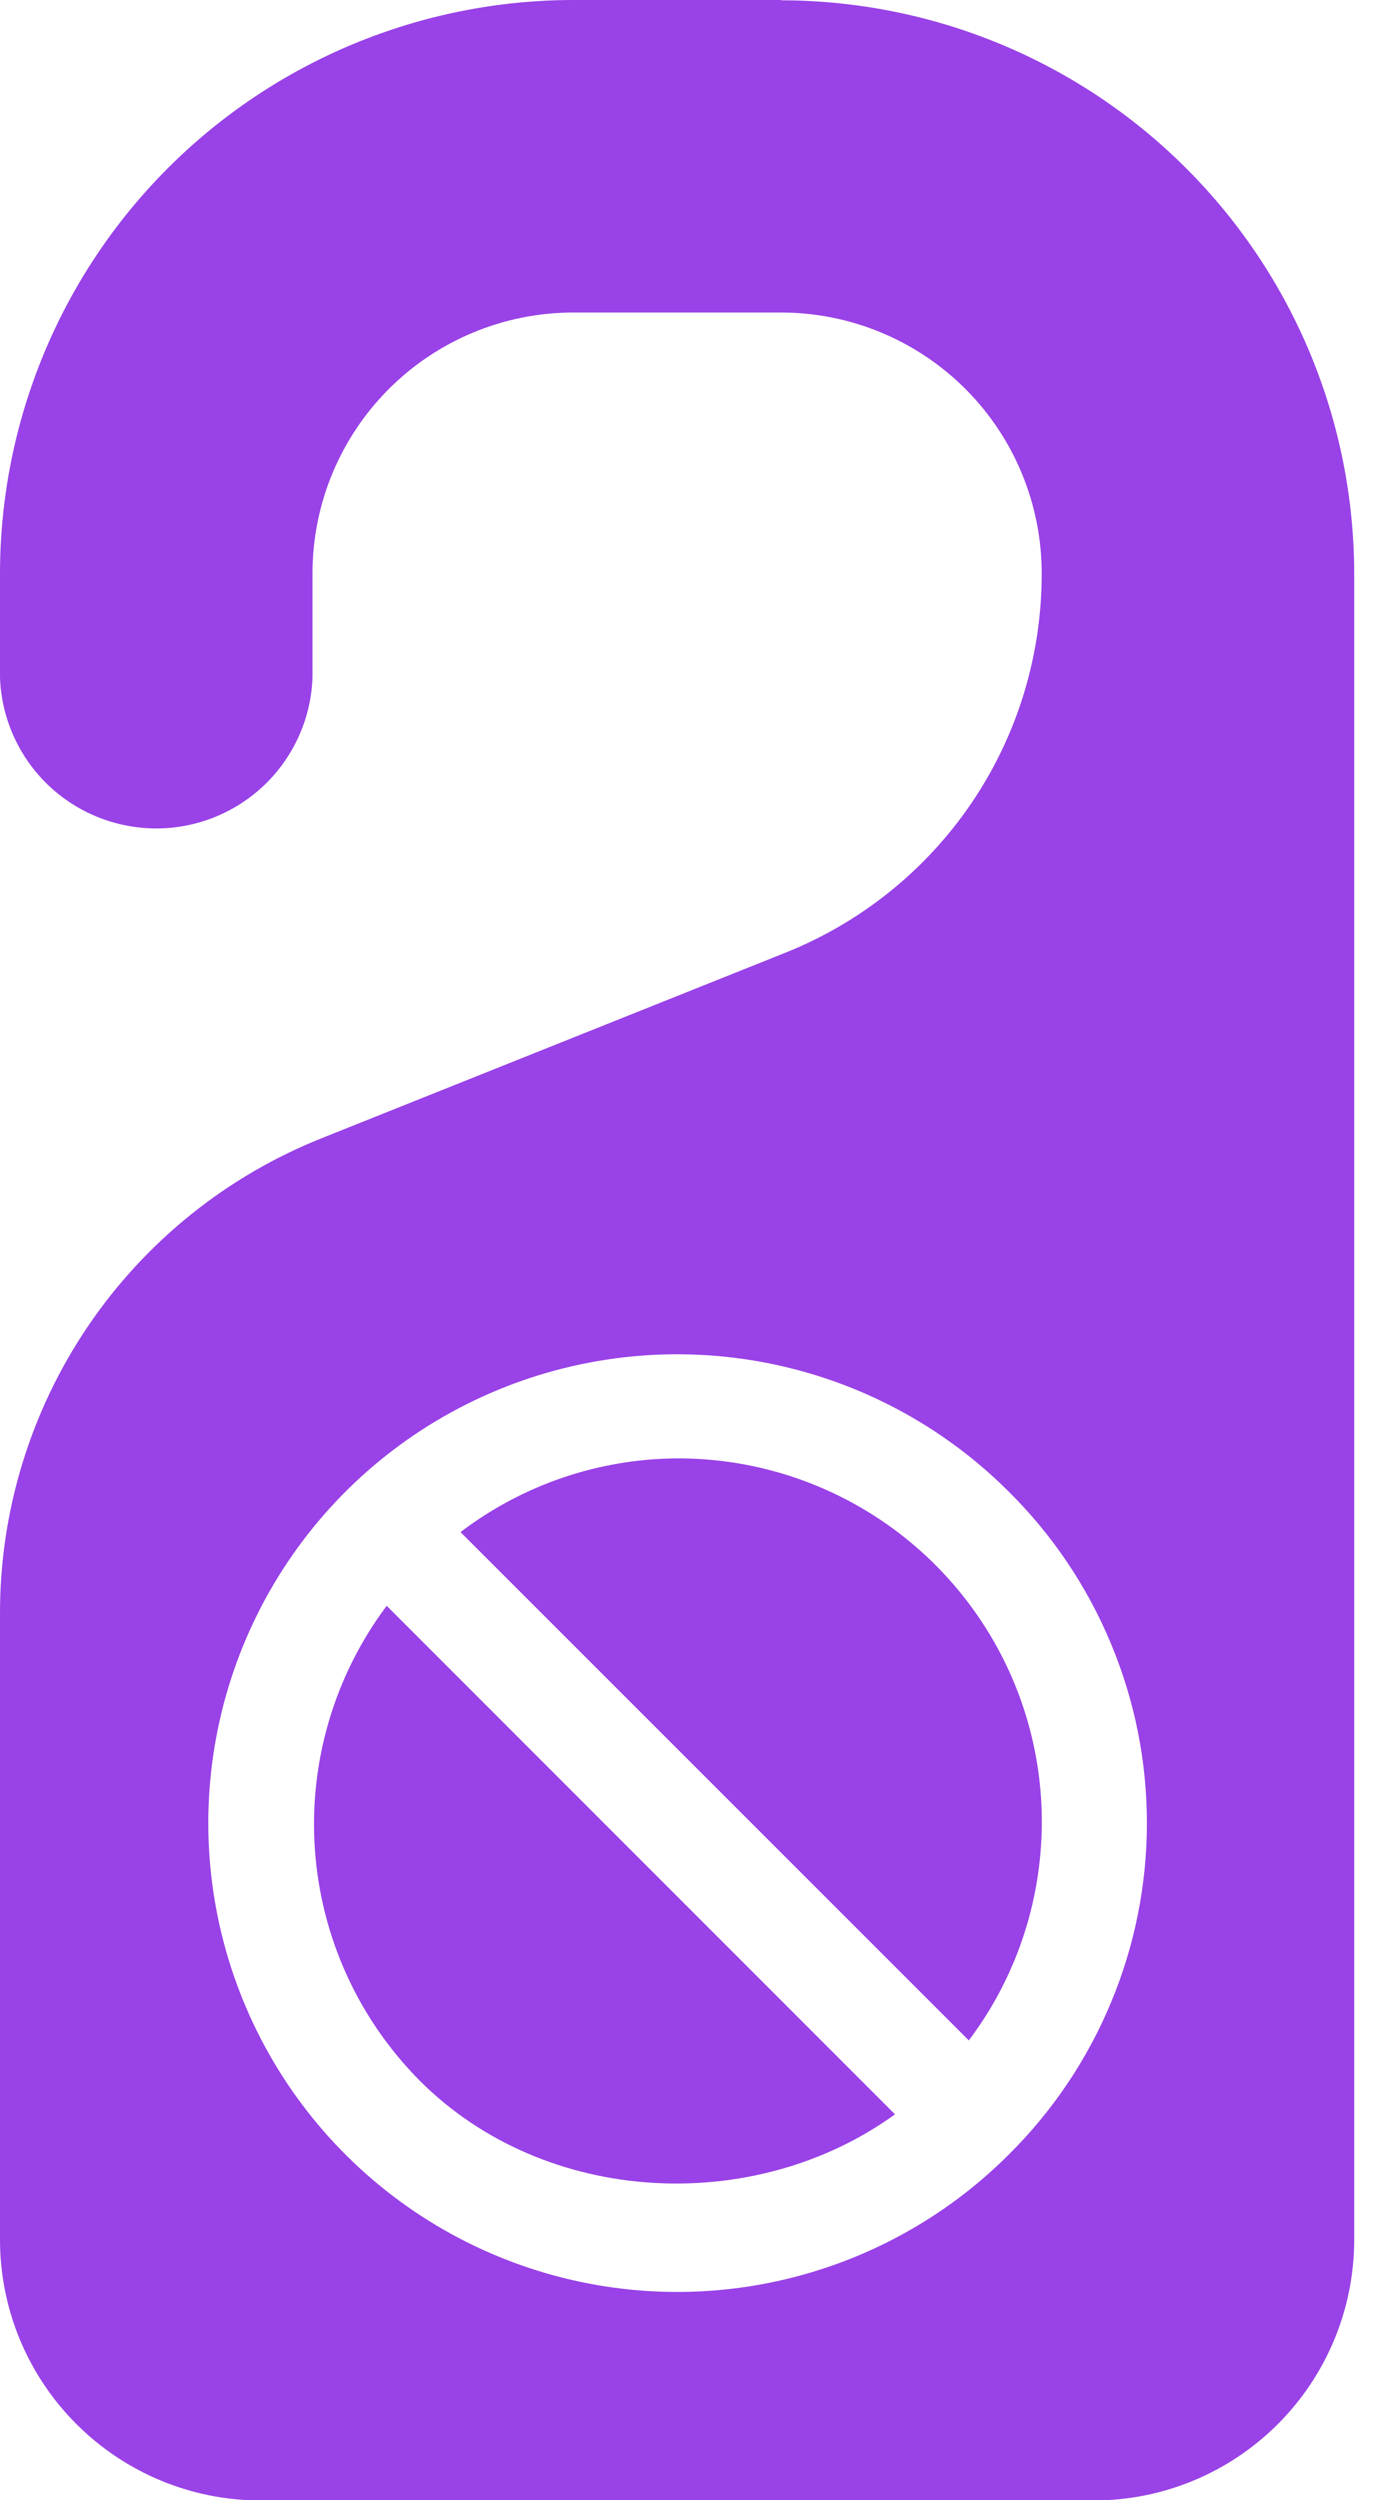 <svg width="14" height="25" viewBox="0 0 14 25" fill="none" xmlns="http://www.w3.org/2000/svg">
<path d="M3.867 16.057C3.343 16.757 3.088 17.622 3.149 18.494C3.21 19.367 3.583 20.188 4.2 20.808C5.452 22.06 7.543 22.16 8.95 21.142L3.867 16.057Z" fill="#9942E7"/>
<path d="M6.772 14.583C5.989 14.587 5.228 14.846 4.605 15.32L9.688 20.403C10.095 19.863 10.342 19.221 10.403 18.547C10.465 17.874 10.337 17.197 10.035 16.593C9.732 15.988 9.267 15.48 8.692 15.125C8.117 14.77 7.454 14.582 6.778 14.583H6.772Z" fill="#9942E7"/>
<path d="M7.813 0H5.73C4.211 0.002 2.754 0.606 1.68 1.68C0.606 2.754 0.002 4.211 3.75176e-05 5.73V6.772C0.013 7.177 0.184 7.562 0.475 7.844C0.767 8.126 1.157 8.284 1.563 8.284C1.968 8.284 2.358 8.126 2.65 7.844C2.941 7.562 3.112 7.177 3.125 6.772V5.73C3.126 5.039 3.401 4.377 3.889 3.889C4.377 3.401 5.039 3.126 5.73 3.125H7.813C8.504 3.126 9.166 3.401 9.654 3.889C10.142 4.377 10.416 5.04 10.417 5.73C10.419 6.548 10.176 7.349 9.717 8.027C9.258 8.704 8.606 9.228 7.845 9.53L3.228 11.377C2.273 11.755 1.454 12.413 0.878 13.264C0.302 14.116 -0.004 15.121 3.75176e-05 16.148V22.4C0.001 23.09 0.276 23.752 0.765 24.24C1.253 24.728 1.915 25.003 2.605 25.003H10.938C11.629 25.003 12.29 24.728 12.778 24.24C13.266 23.752 13.541 23.09 13.542 22.4V5.733C13.54 4.214 12.937 2.758 11.863 1.684C10.789 0.609 9.332 0.005 7.813 0.003V0ZM10.087 21.545C9.431 22.201 8.596 22.647 7.686 22.828C6.777 23.009 5.834 22.916 4.977 22.561C4.121 22.207 3.388 21.606 2.873 20.835C2.358 20.064 2.083 19.157 2.083 18.23C2.083 17.303 2.358 16.396 2.873 15.625C3.388 14.854 4.121 14.253 4.977 13.899C5.834 13.544 6.777 13.451 7.686 13.632C8.596 13.813 9.431 14.259 10.087 14.915C10.525 15.349 10.872 15.865 11.109 16.434C11.347 17.003 11.469 17.613 11.469 18.23C11.469 18.846 11.347 19.457 11.109 20.026C10.872 20.595 10.525 21.111 10.087 21.545Z" fill="#9942E7"/>
</svg>
